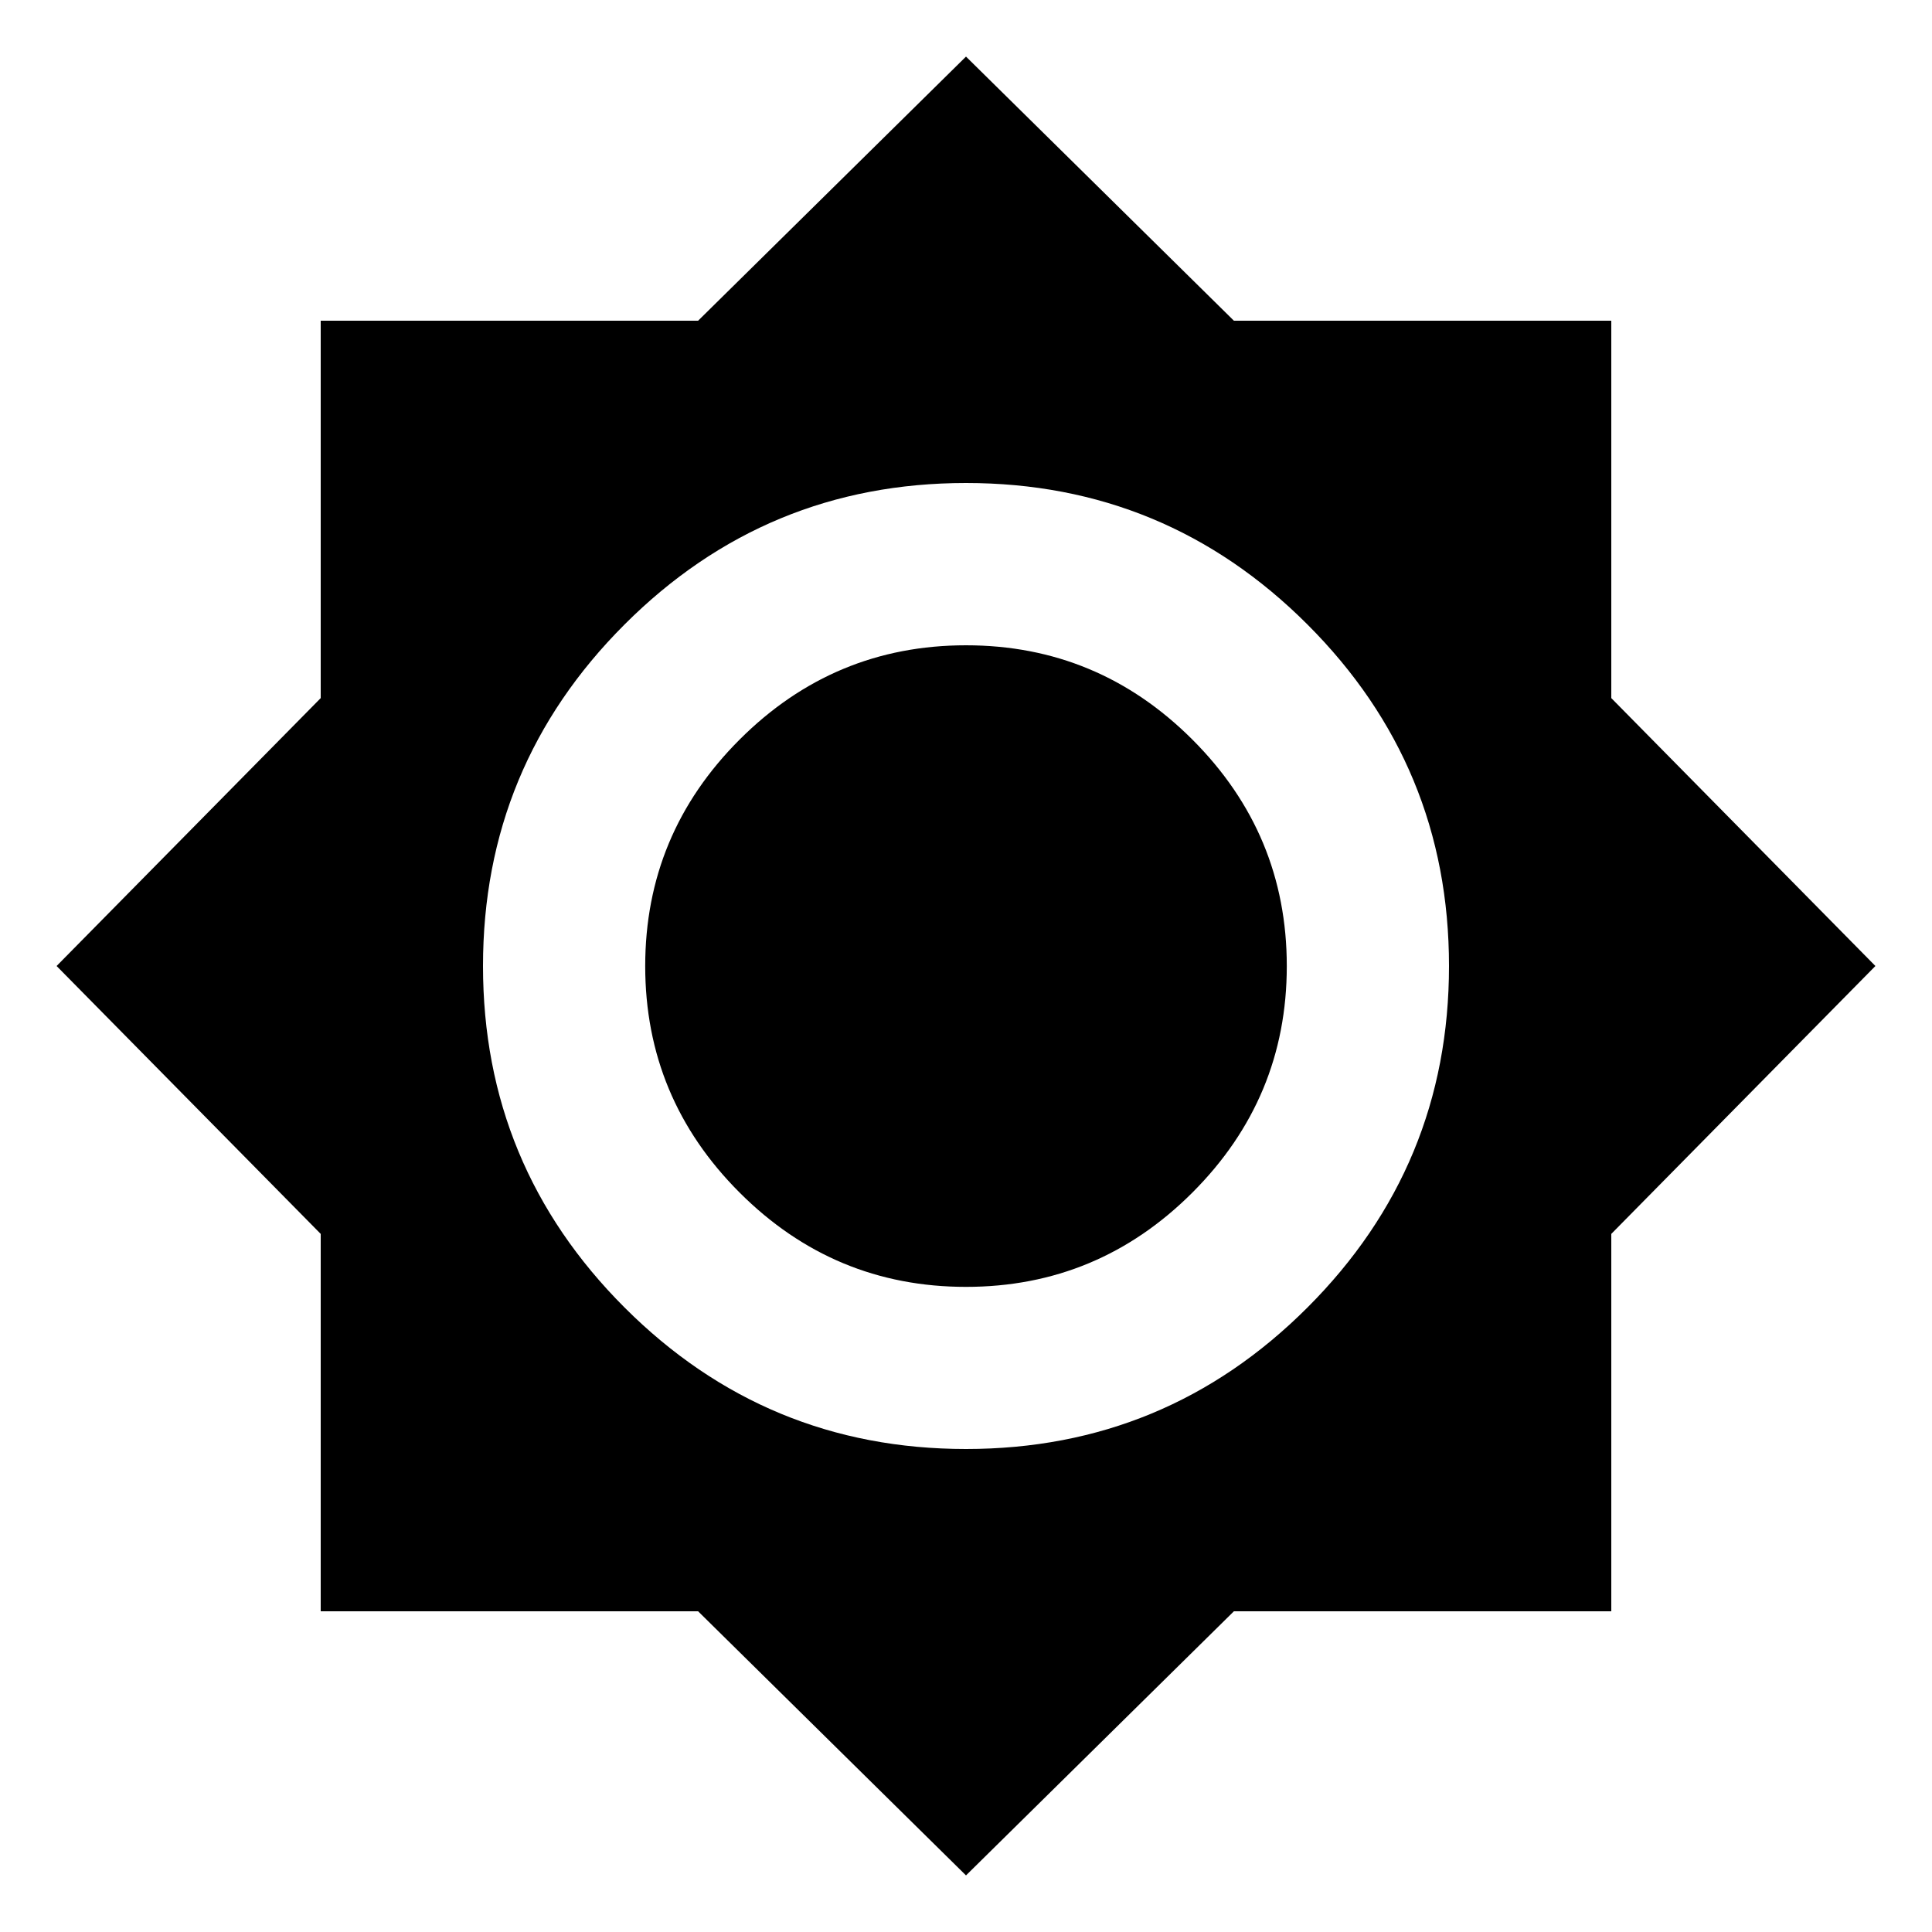 <svg xmlns="http://www.w3.org/2000/svg" width="24" height="24"><path d="M12 8.016q1.641 0 2.813 1.172t1.172 2.813-1.172 2.813T12 15.986t-2.813-1.172-1.172-2.813 1.172-2.813T12 8.016zM12 18q2.484 0 4.242-1.758T18 12t-1.758-4.242T12 6 7.758 7.758 6 12t1.758 4.242T12 18zm8.016-9.328L23.297 12l-3.281 3.328v4.688h-4.688L12 23.297l-3.328-3.281H3.984v-4.688L.703 12l3.281-3.328V3.984h4.688L12 .703l3.328 3.281h4.688v4.688z"/></svg>